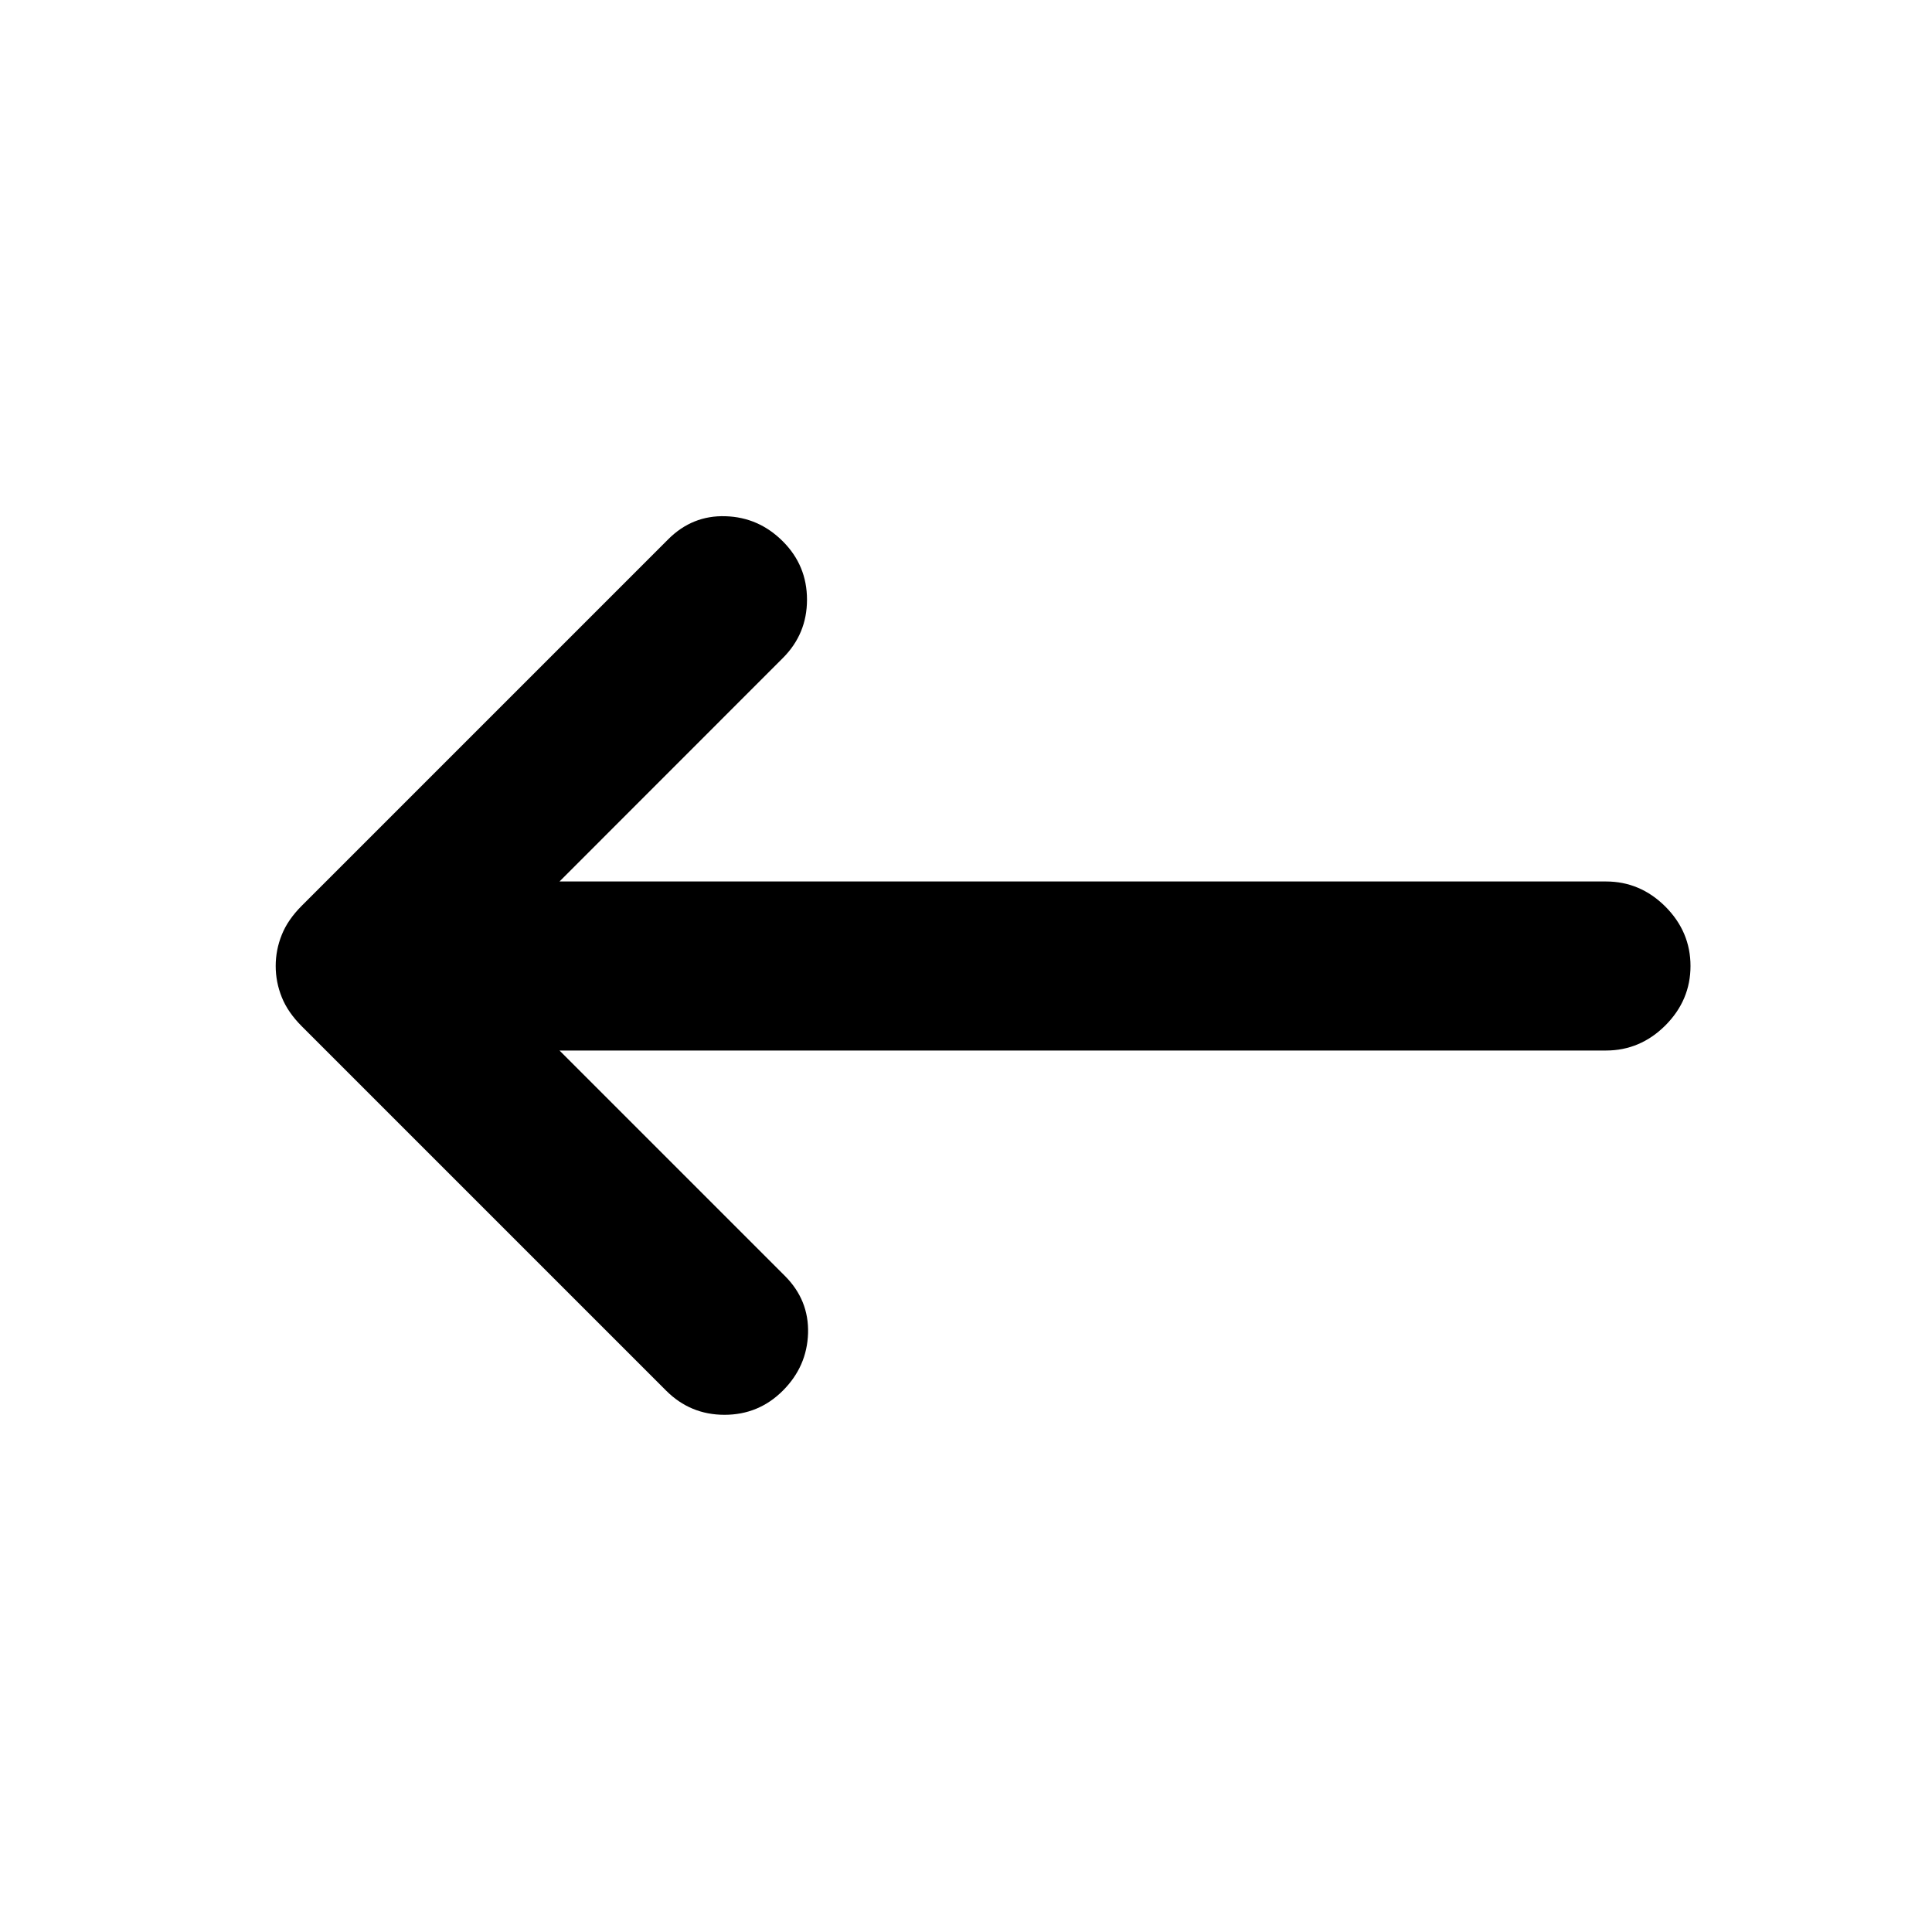 <svg xmlns="http://www.w3.org/2000/svg" height="20" width="20"><path d="m6.896 14.396-3.771-3.771q-.146-.146-.208-.302-.063-.156-.063-.323t.063-.323q.062-.156.208-.302l3.792-3.792q.25-.25.593-.239.344.01.594.26t.25.604q0 .354-.25.604L5.792 9.125h10.833q.354 0 .615.26.26.261.26.615t-.26.615q-.261.26-.615.26H5.792l2.333 2.333q.25.25.24.594-.011.344-.261.594t-.604.25q-.354 0-.604-.25Z"/></svg>